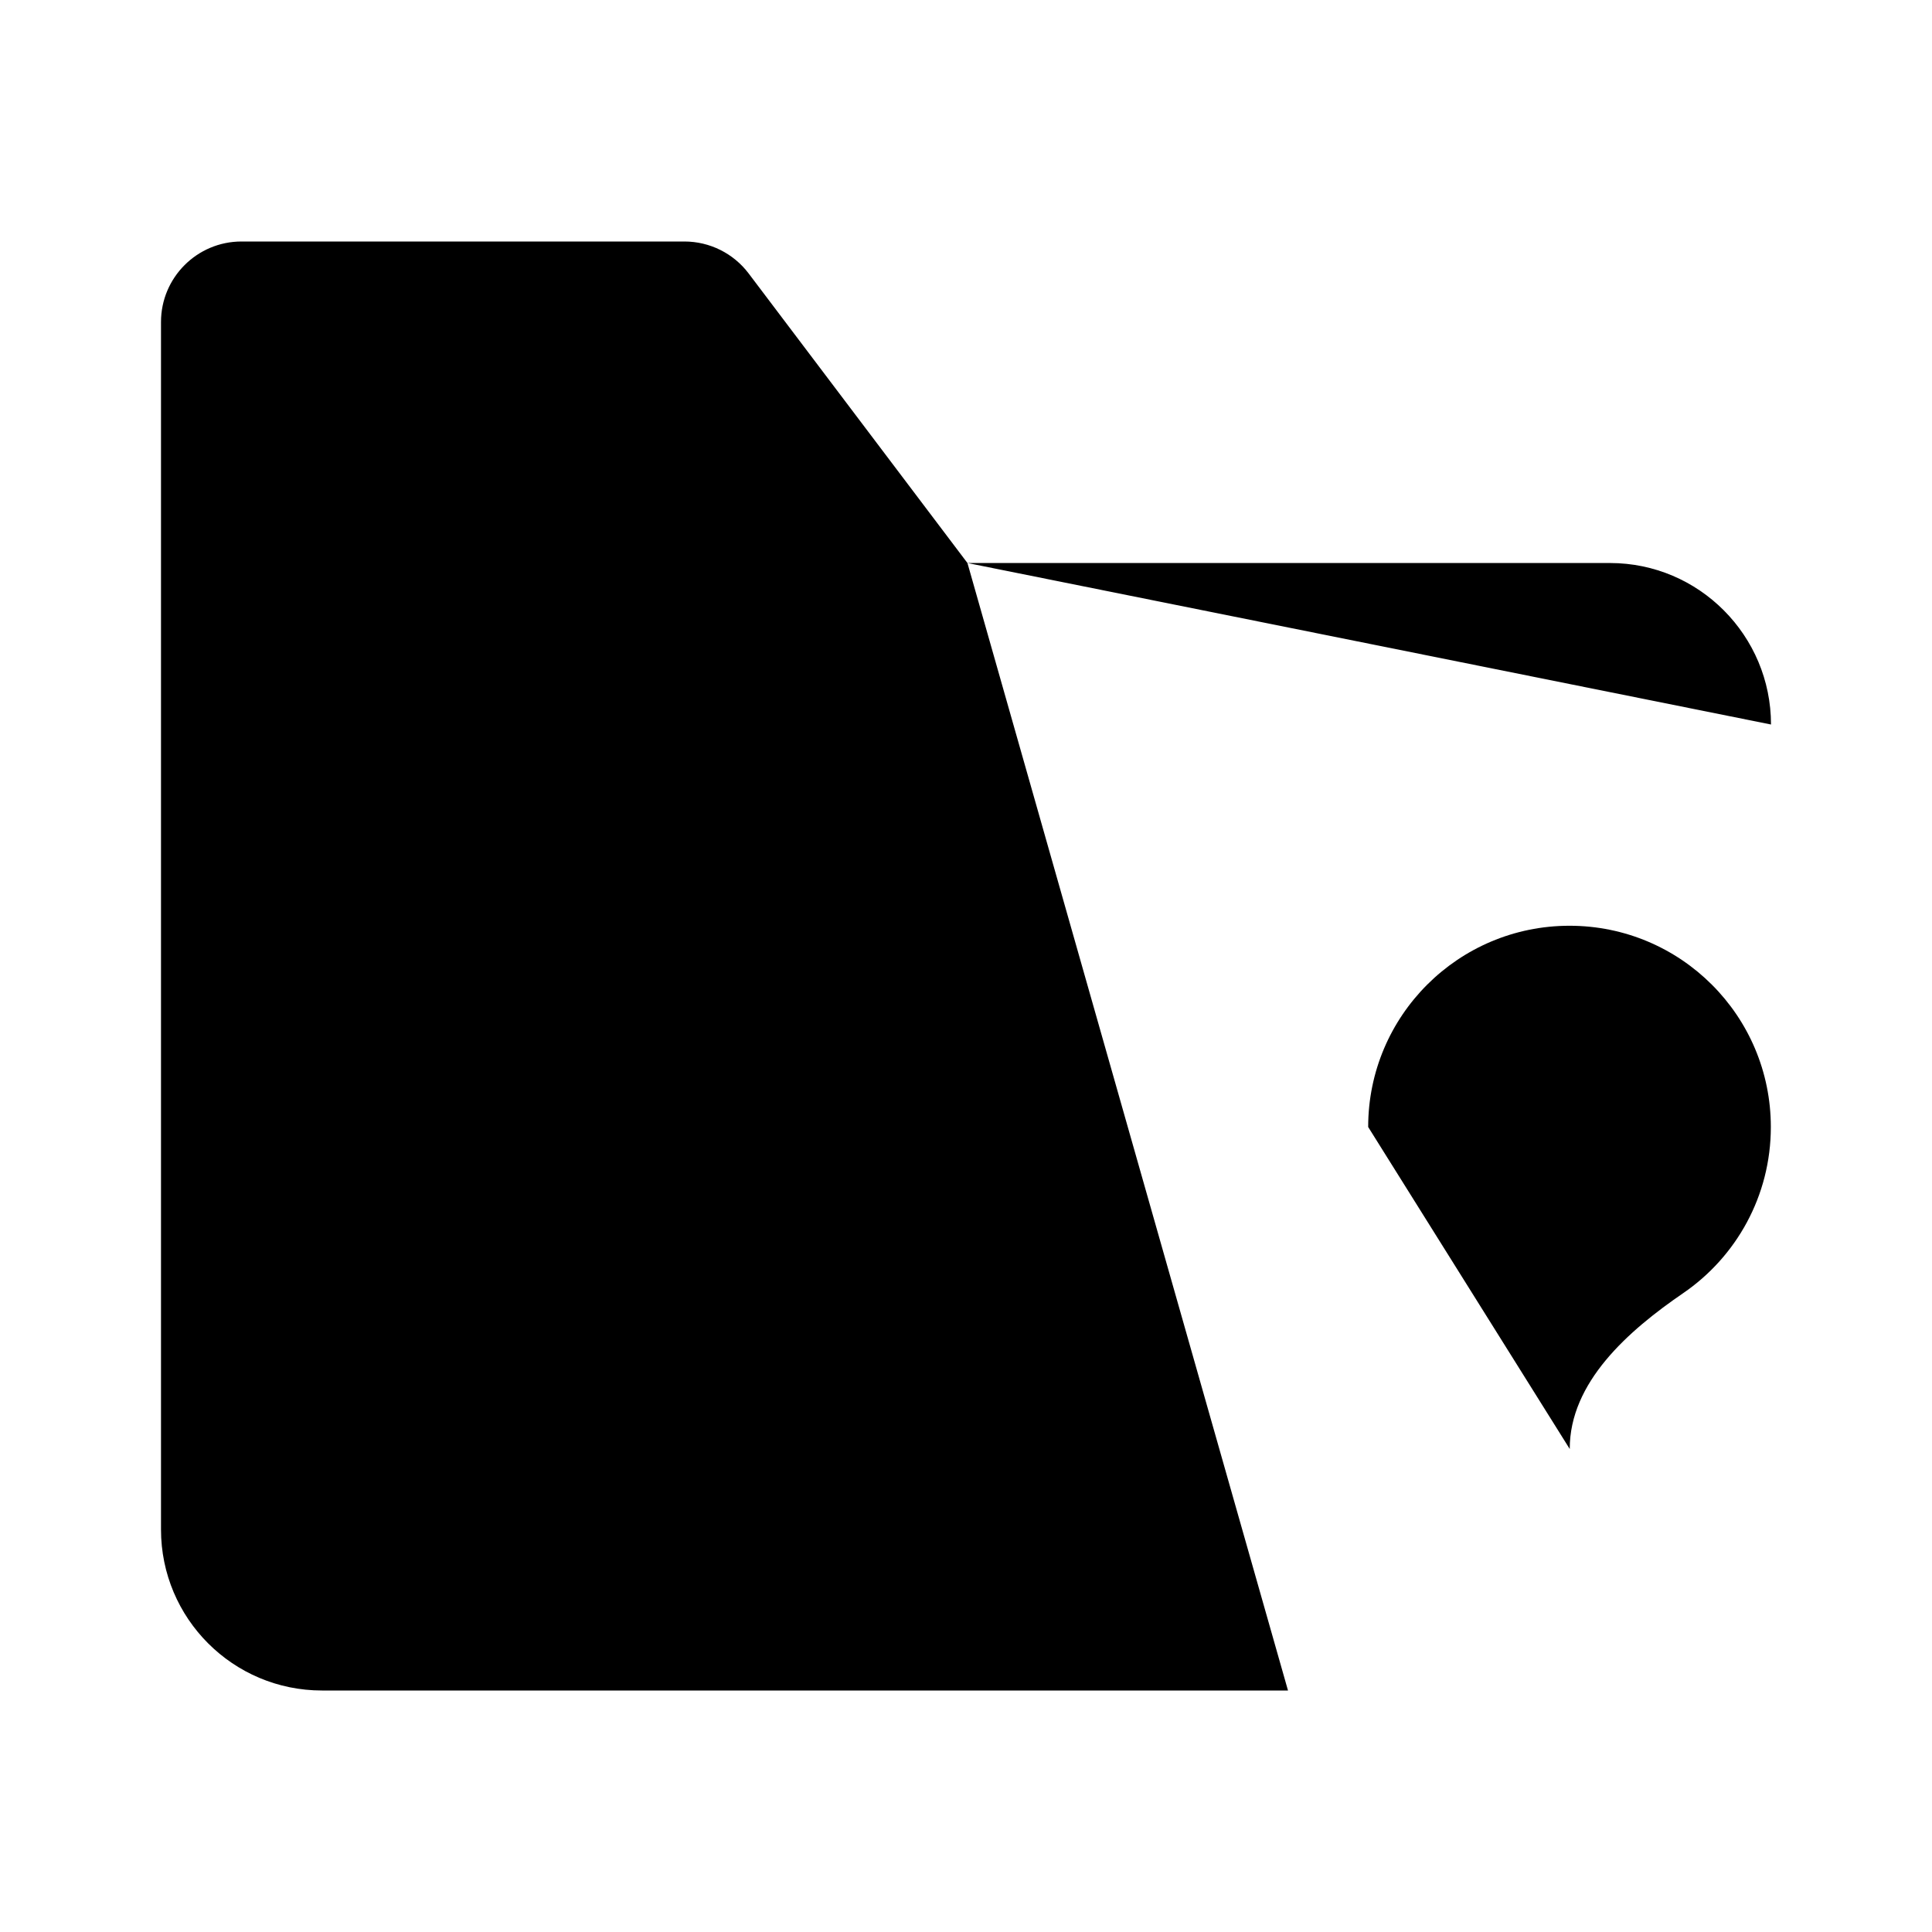 <svg viewBox="0 0 24 24" xmlns="http://www.w3.org/2000/svg"><path d="M16.996 14C16.996 12.619 18.116 11.5 19.497 11.5C20.879 11.5 21.998 12.619 21.998 14C21.998 14.857 21.567 15.614 20.909 16.064C20.226 16.532 19.498 17.172 19.5 18M19.5 20.5V21"/><path d="M8 6.994H12.018M12.018 6.994H20C21.105 6.994 22 7.895 22 9V9M12.018 6.994L9.3 3.397C9.111 3.147 8.816 3 8.502 3H3C2.448 3 2 3.448 2 4V19C2 20.105 2.895 21 4 21H16"/></svg>